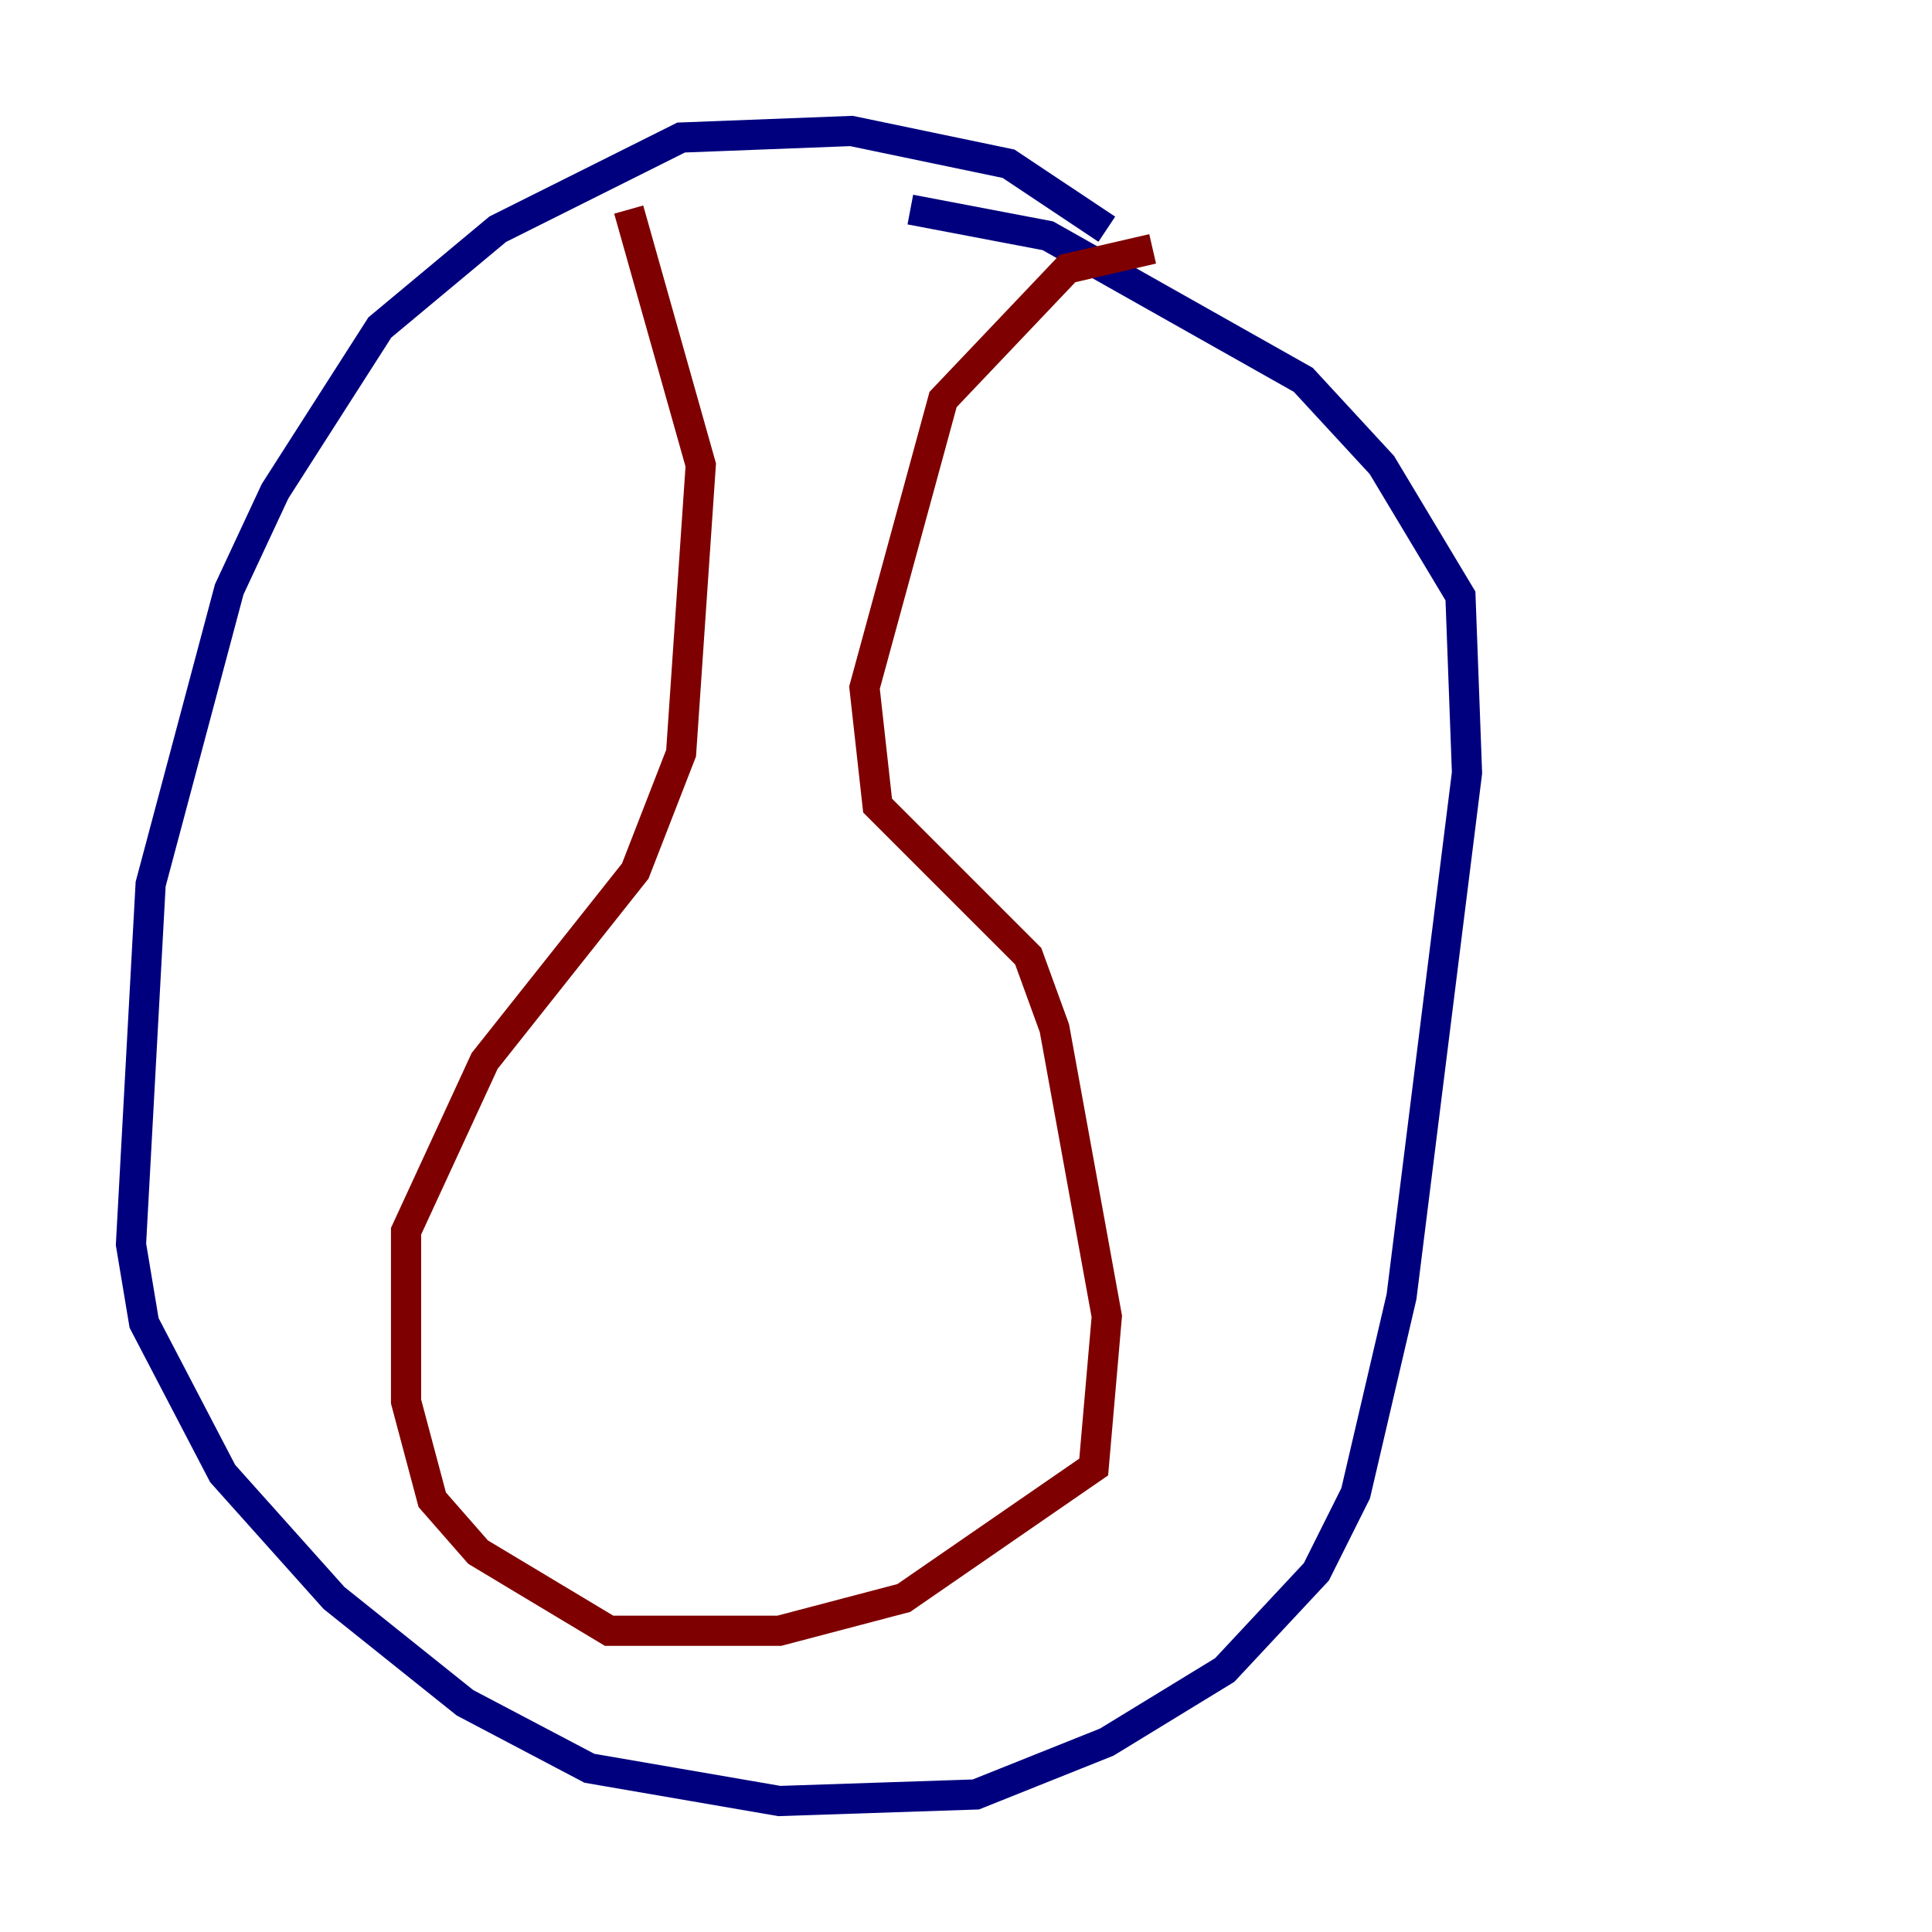 <?xml version="1.0" encoding="utf-8" ?>
<svg baseProfile="tiny" height="128" version="1.2" viewBox="0,0,128,128" width="128" xmlns="http://www.w3.org/2000/svg" xmlns:ev="http://www.w3.org/2001/xml-events" xmlns:xlink="http://www.w3.org/1999/xlink"><defs /><polyline fill="none" points="73.329,15.186 66.82,10.848 56.407,8.678 45.125,9.112 32.976,15.186 25.166,21.695 18.224,32.542 15.186,39.051 9.98,58.576 8.678,82.441 9.546,87.647 14.752,97.627 22.129,105.871 30.807,112.814 39.051,117.153 51.634,119.322 64.651,118.888 73.329,115.417 81.139,110.644 87.214,104.136 89.817,98.929 92.854,85.912 97.193,51.2 96.759,39.485 91.552,30.807 86.346,25.166 69.424,15.62 60.312,13.885" stroke="#00007f" stroke-width="2" /><polyline fill="none" points="76.366,16.488 70.725,17.79 62.481,26.468 57.275,45.559 58.142,53.37 68.122,63.349 69.858,68.122 73.329,87.214 72.461,97.193 59.878,105.871 51.634,108.041 40.352,108.041 31.675,102.834 28.637,99.363 26.902,92.854 26.902,81.573 32.108,70.291 42.088,57.709 45.125,49.898 46.427,30.807 41.654,13.885" stroke="#7f0000" stroke-width="2" /></svg>